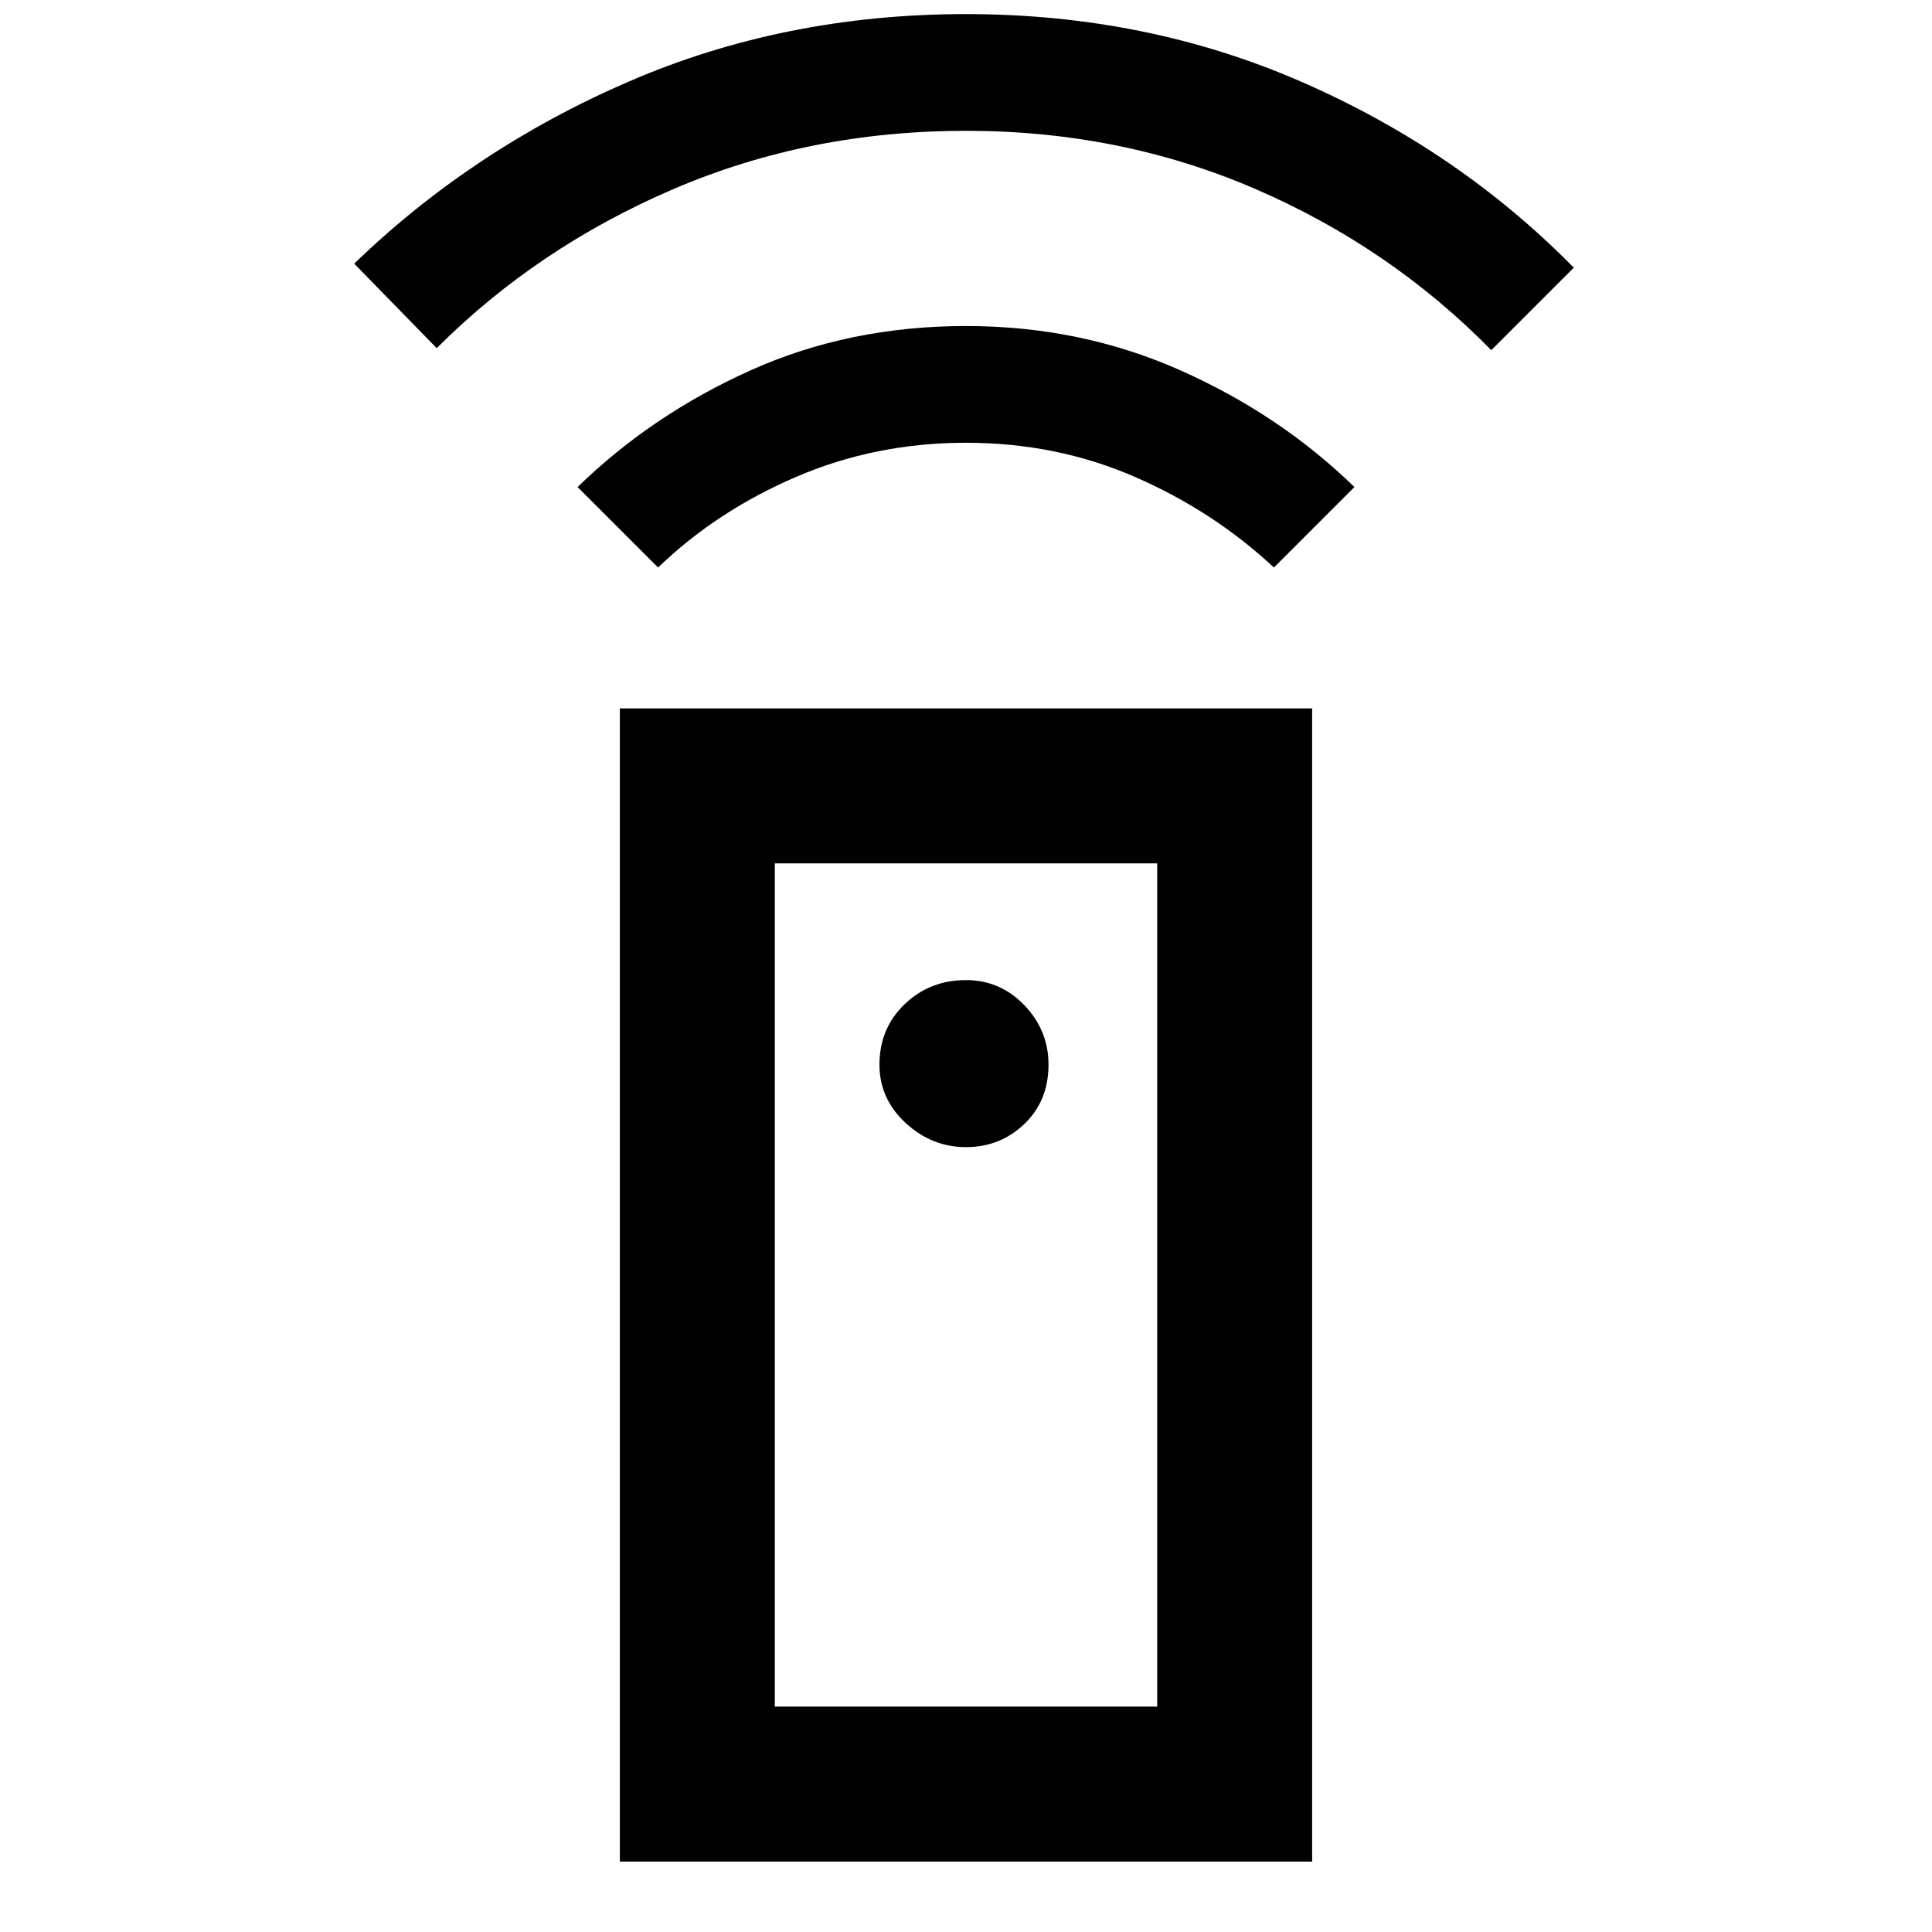 <svg xmlns="http://www.w3.org/2000/svg" height="48" width="48"><path d="M15.4 46.25V17.6H32.6V46.25ZM24 28.5Q24.85 28.5 25.45 27.925Q26.05 27.35 26.05 26.45Q26.05 25.6 25.45 24.975Q24.85 24.35 24 24.35Q23.1 24.35 22.475 24.95Q21.85 25.55 21.85 26.45Q21.85 27.3 22.5 27.9Q23.15 28.5 24 28.5ZM16.35 14.1 14.35 12.1Q16.2 10.3 18.65 9.2Q21.1 8.1 24 8.1Q26.85 8.1 29.325 9.2Q31.8 10.3 33.65 12.1L31.65 14.1Q30.15 12.7 28.2 11.85Q26.25 11 24 11Q21.75 11 19.775 11.85Q17.8 12.7 16.35 14.1ZM10.85 8.65 8.8 6.55Q11.75 3.7 15.625 2.025Q19.5 0.35 24 0.35Q28.5 0.35 32.375 2.05Q36.25 3.75 39.1 6.65L37.05 8.7Q34.55 6.15 31.2 4.7Q27.85 3.25 24 3.25Q20.1 3.25 16.725 4.7Q13.35 6.15 10.85 8.65ZM19.25 42.4H28.75V21.45H19.25ZM19.25 42.4H28.75Z"/></svg>